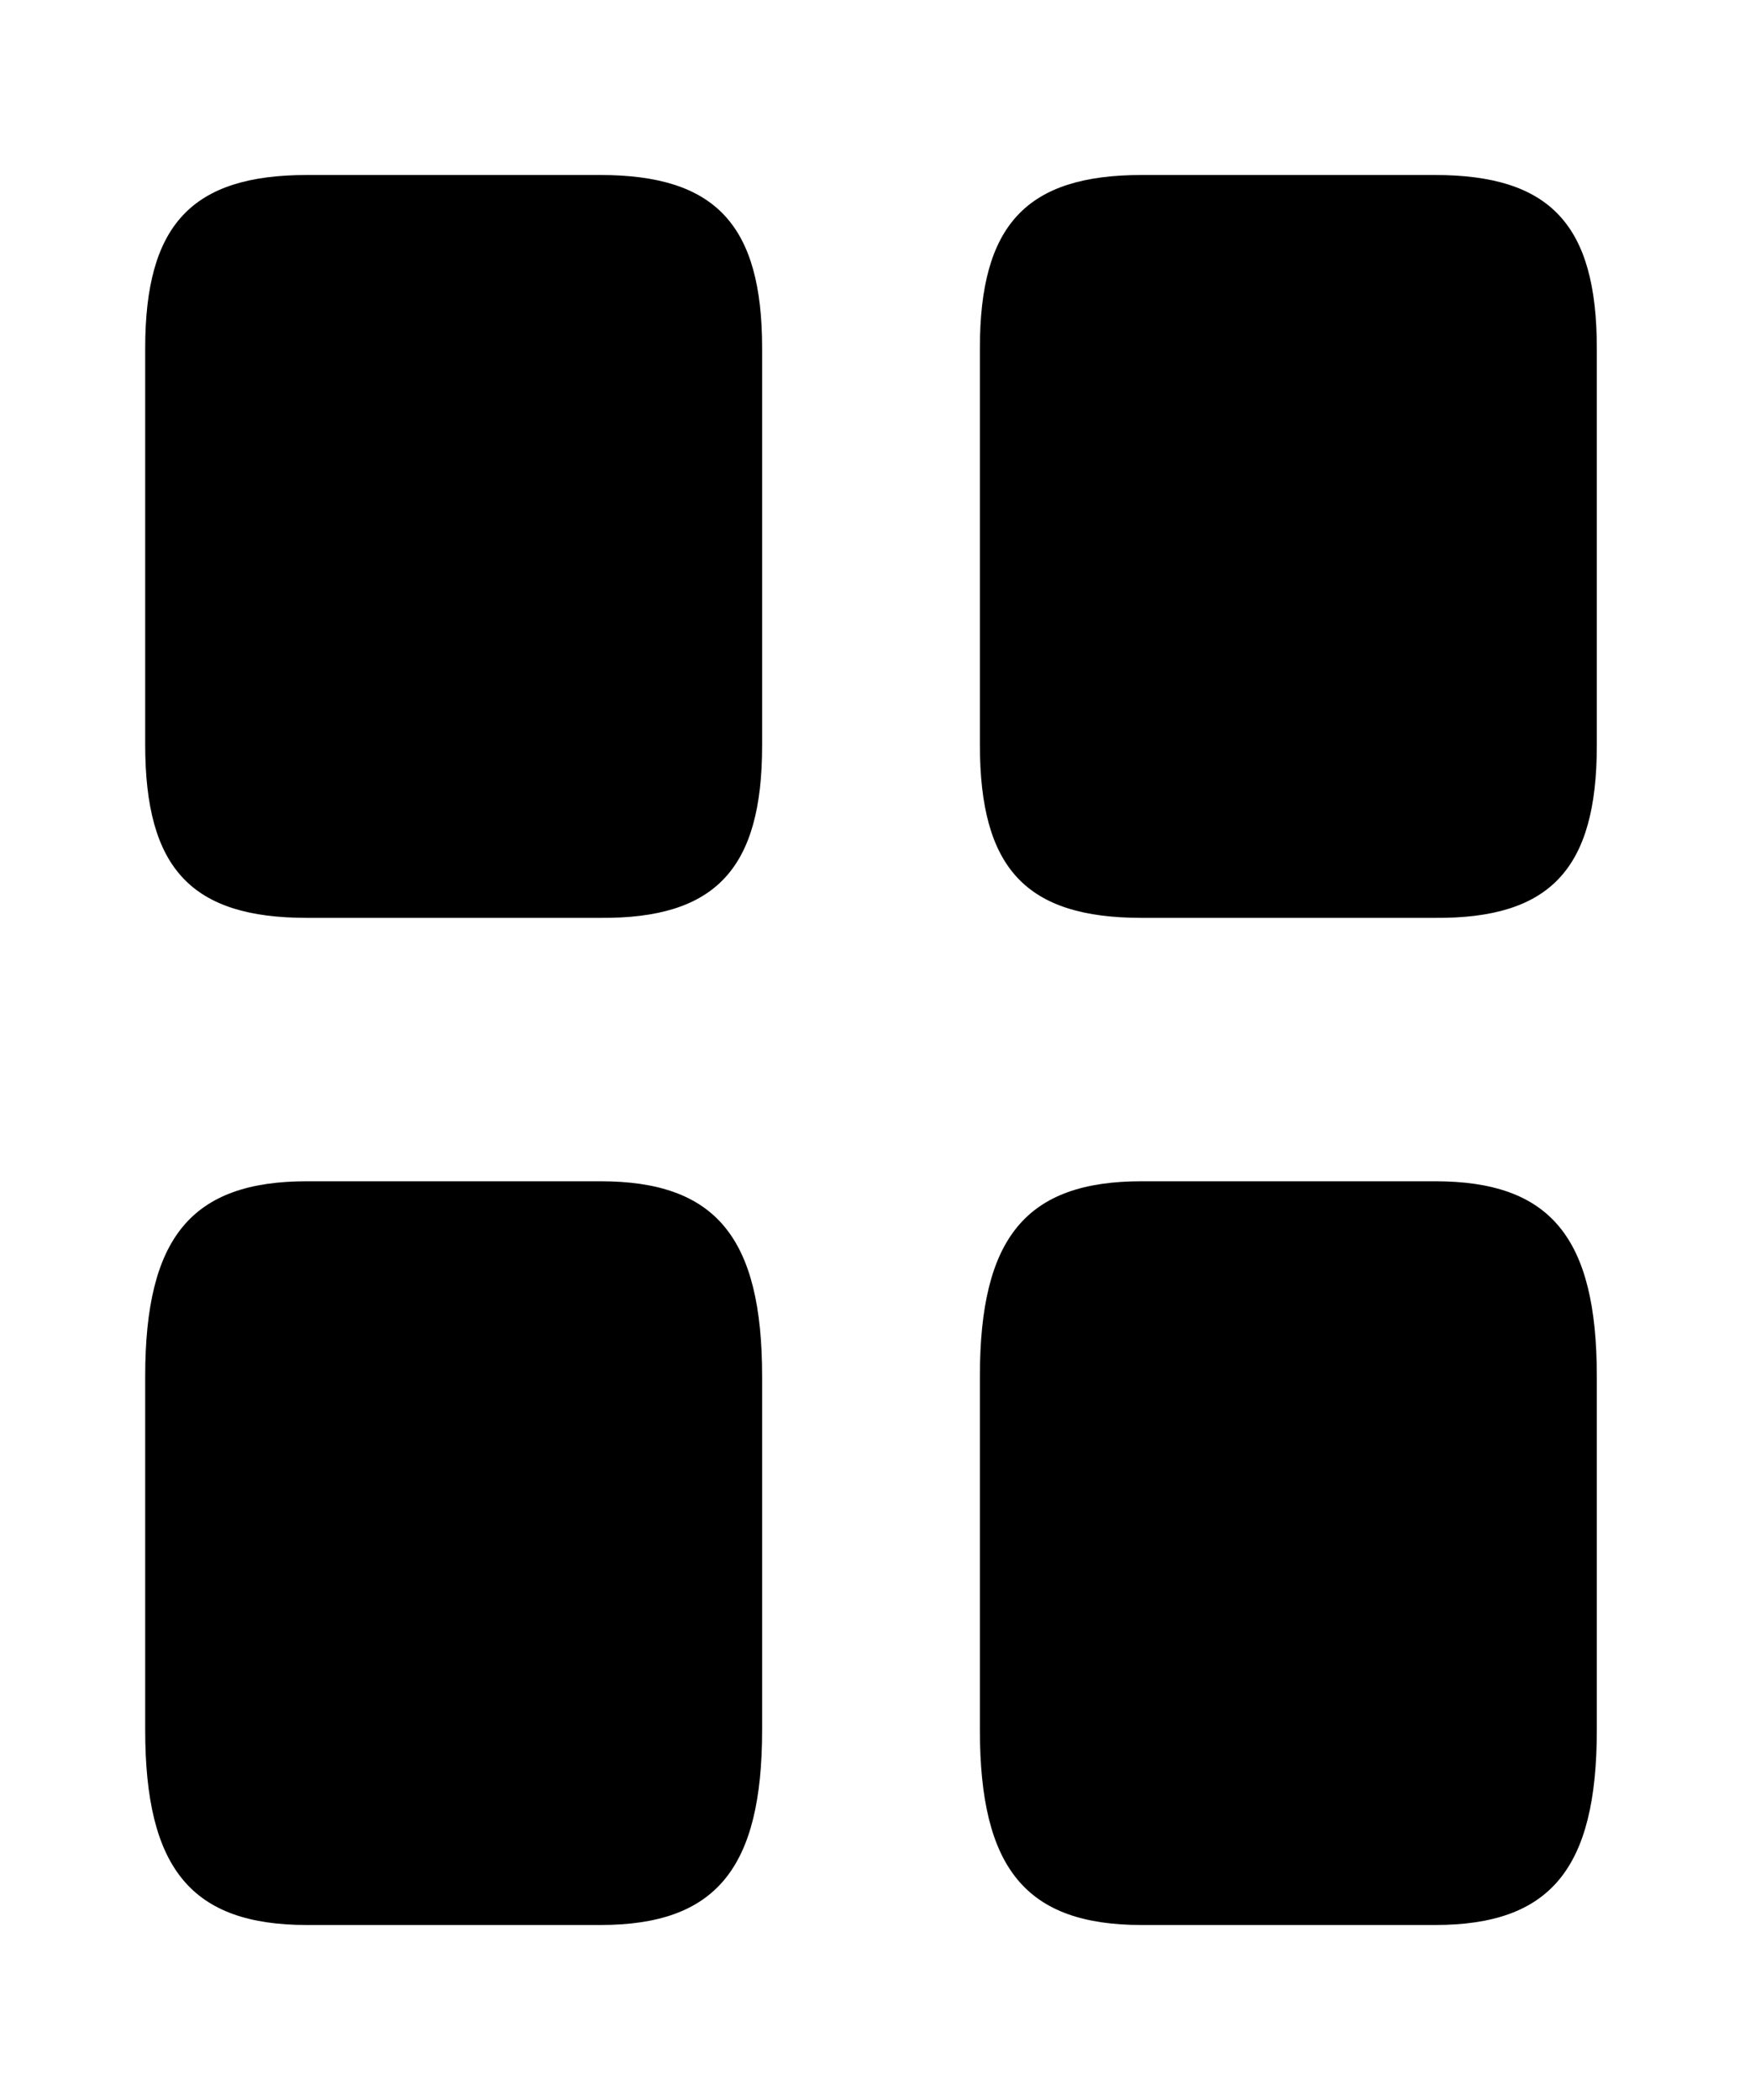 <svg width="30" height="36" viewBox="0 0 30 36" fill="none" xmlns="http://www.w3.org/2000/svg">
<path d="M27.374 12.78V5.97C27.374 3.855 26.578 3 24.599 3H19.572C17.594 3 16.798 3.855 16.798 5.97V12.765C16.798 14.895 17.594 15.735 19.572 15.735H24.599C26.578 15.75 27.374 14.895 27.374 12.78Z" fill="black"/>
<path d="M27.374 29.655V23.595C27.374 21.21 26.578 20.25 24.599 20.25H19.572C17.594 20.25 16.798 21.21 16.798 23.595V29.655C16.798 32.04 17.594 33 19.572 33H24.599C26.578 33 27.374 32.04 27.374 29.655Z" fill="black"/>
<path d="M13.065 12.78V5.97C13.065 3.855 12.268 3 10.29 3H5.263C3.285 3 2.489 3.855 2.489 5.97V12.765C2.489 14.895 3.285 15.735 5.263 15.735H10.29C12.268 15.75 13.065 14.895 13.065 12.78Z" fill="black"/>
<path d="M13.065 29.655V23.595C13.065 21.21 12.268 20.25 10.29 20.25H5.263C3.285 20.25 2.489 21.21 2.489 23.595V29.655C2.489 32.04 3.285 33 5.263 33H10.29C12.268 33 13.065 32.04 13.065 29.655Z" fill="black"/>
</svg>
